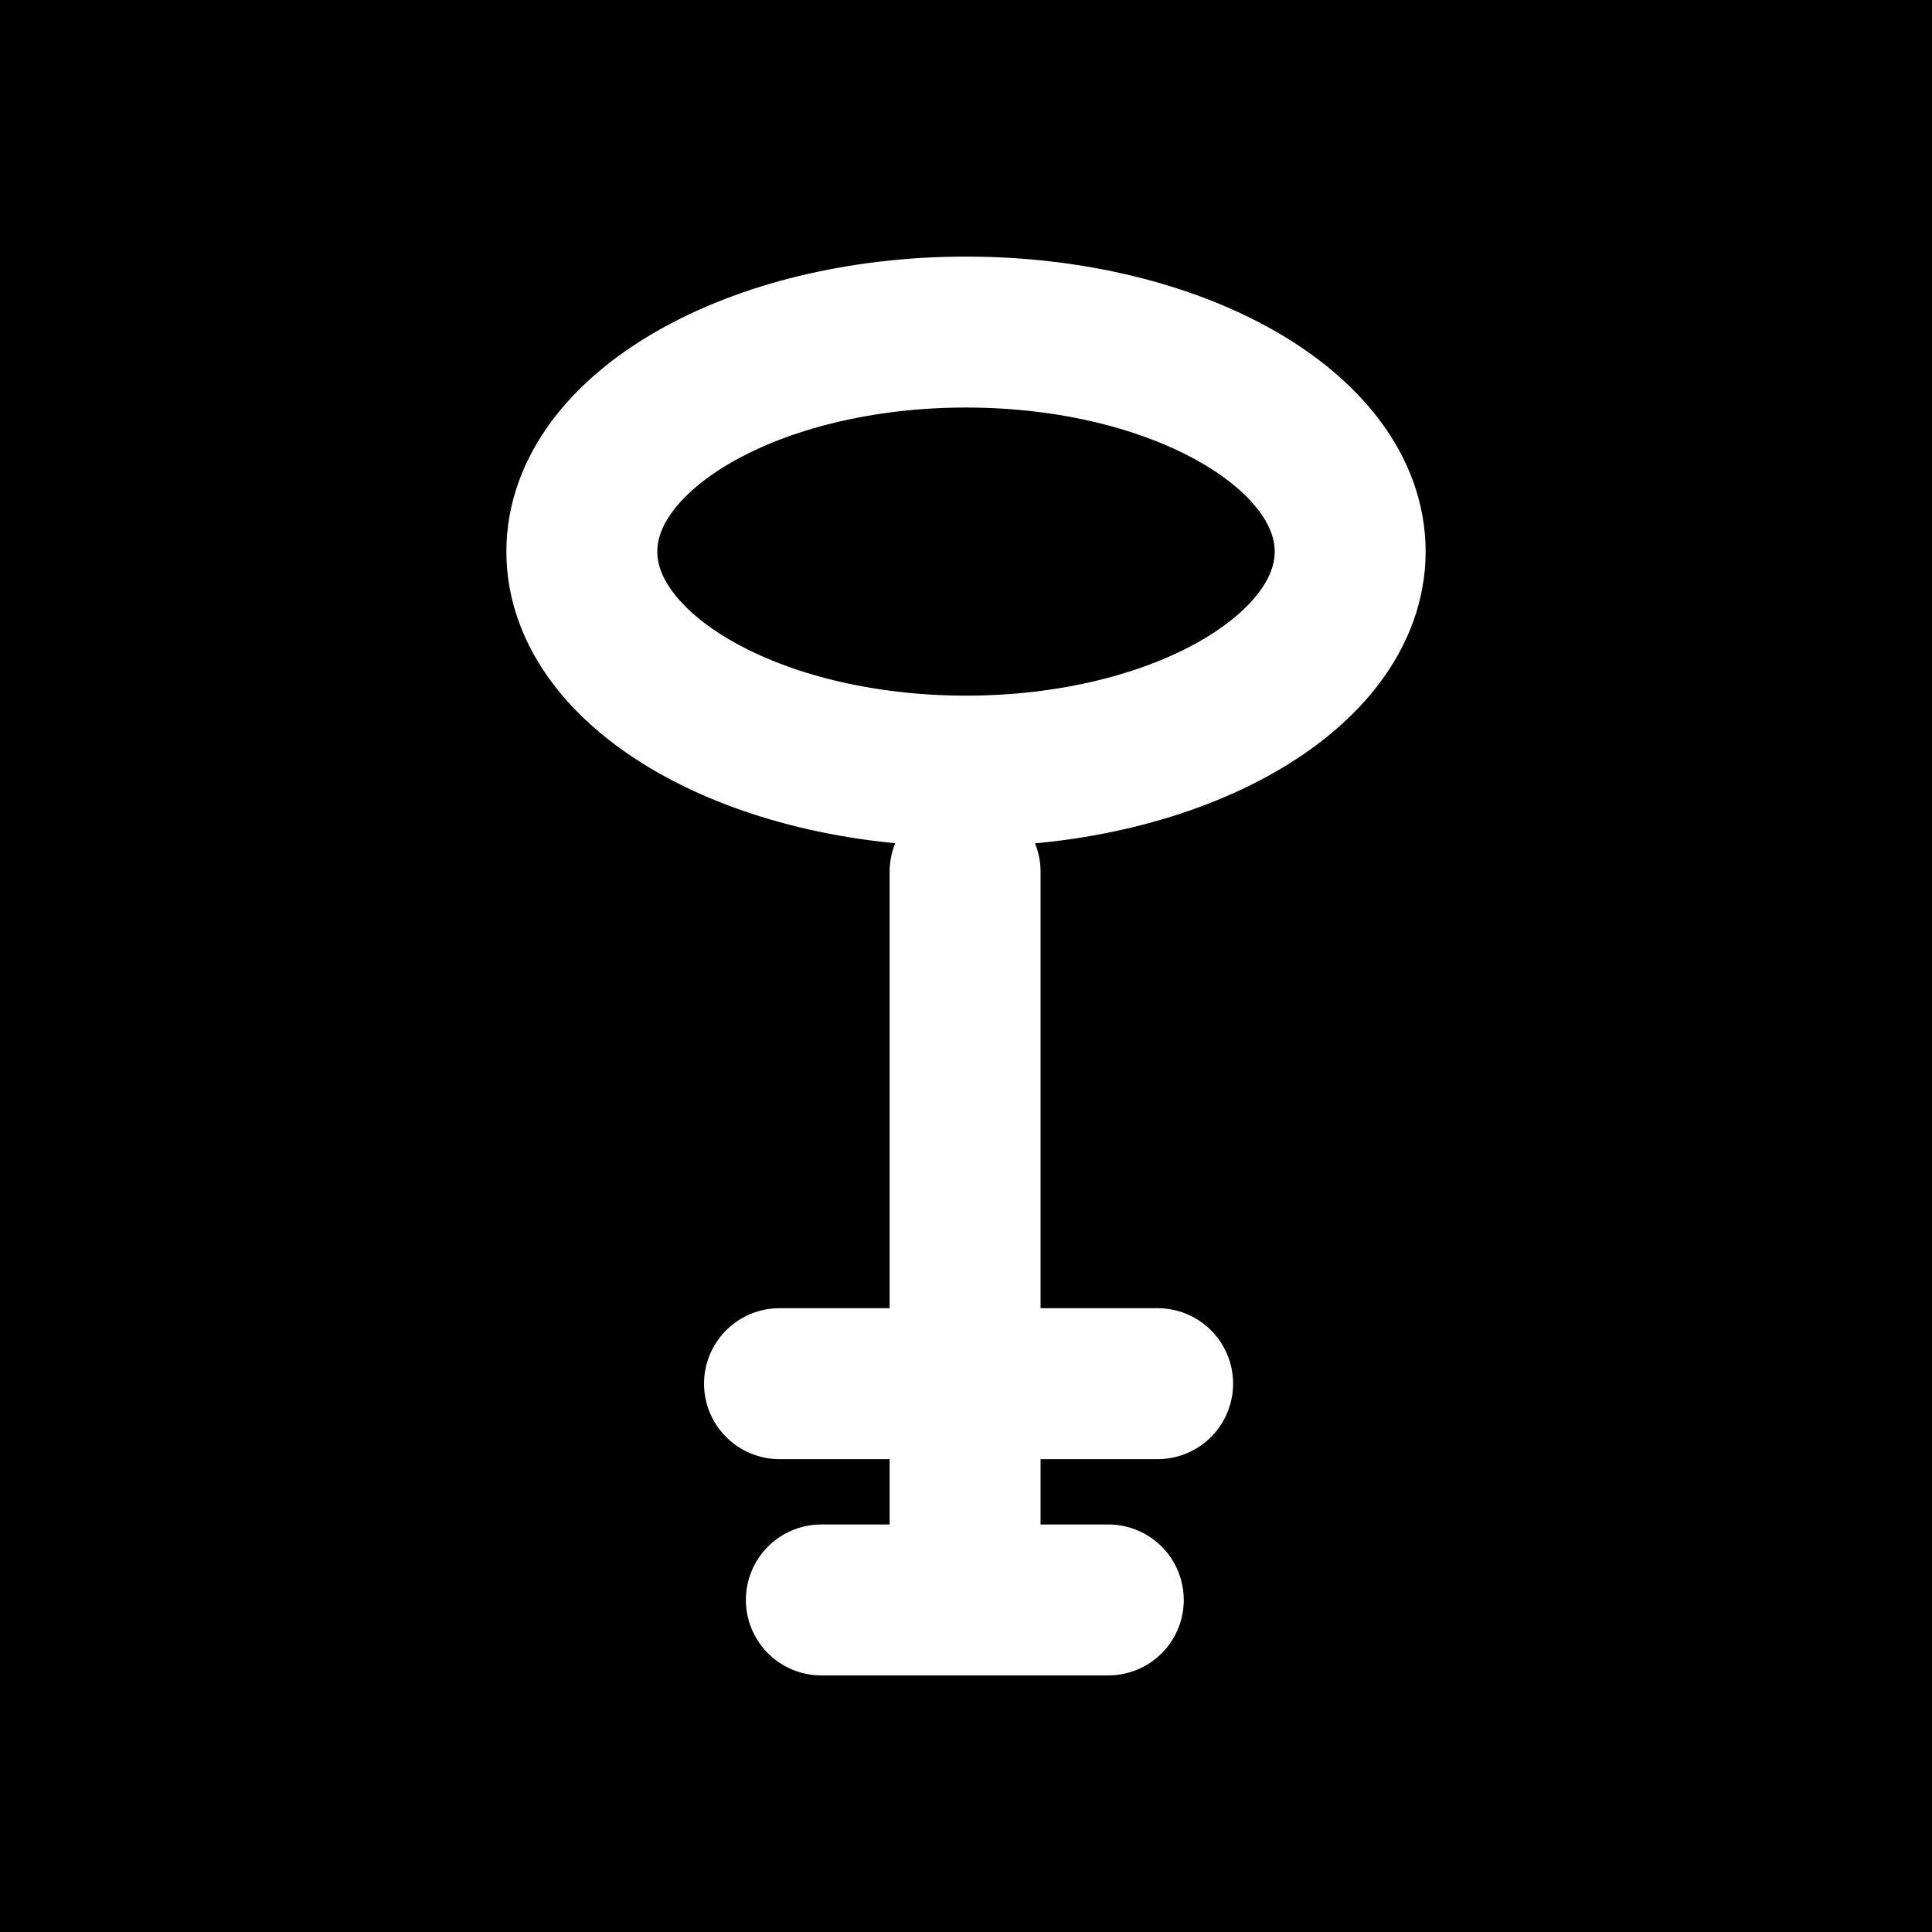 <?xml version="1.0" encoding="UTF-8"?>
<svg width="32px" height="32px" viewBox="0 0 32 32" version="1.1" xmlns="http://www.w3.org/2000/svg" xmlns:xlink="http://www.w3.org/1999/xlink">
    <title>trump-gatekeeper-diap-square</title>
    <g id="trump" stroke="none" stroke-width="1" fill="none" fill-rule="evenodd">
        <g transform="translate(-200, -192)" id="gatekeeper">
            <g transform="translate(200, 74)">
                <g id="trump-gatekeeper-diap-square" transform="translate(0, 118)">
                    <rect id="Rectangle" fill="#000000" x="0" y="0" width="32" height="32"></rect>
                    <path d="M9.637,9.136 C9.637,7.136 12.494,5.5 16,5.5 C19.506,5.5 22.363,7.136 22.363,9.136 C22.363,11.136 19.506,12.772 16,12.772 C12.494,12.772 9.637,11.136 9.637,9.136 Z M15.985,26.49 L15.985,14.439 L15.985,26.49 Z M19.174,22.918 L12.911,22.918 M18.357,26.5 L13.604,26.5" id="icon" stroke="#FFFFFF" stroke-width="2.5" stroke-linecap="round" stroke-linejoin="round"></path>
                </g>
            </g>
        </g>
    </g>
</svg>